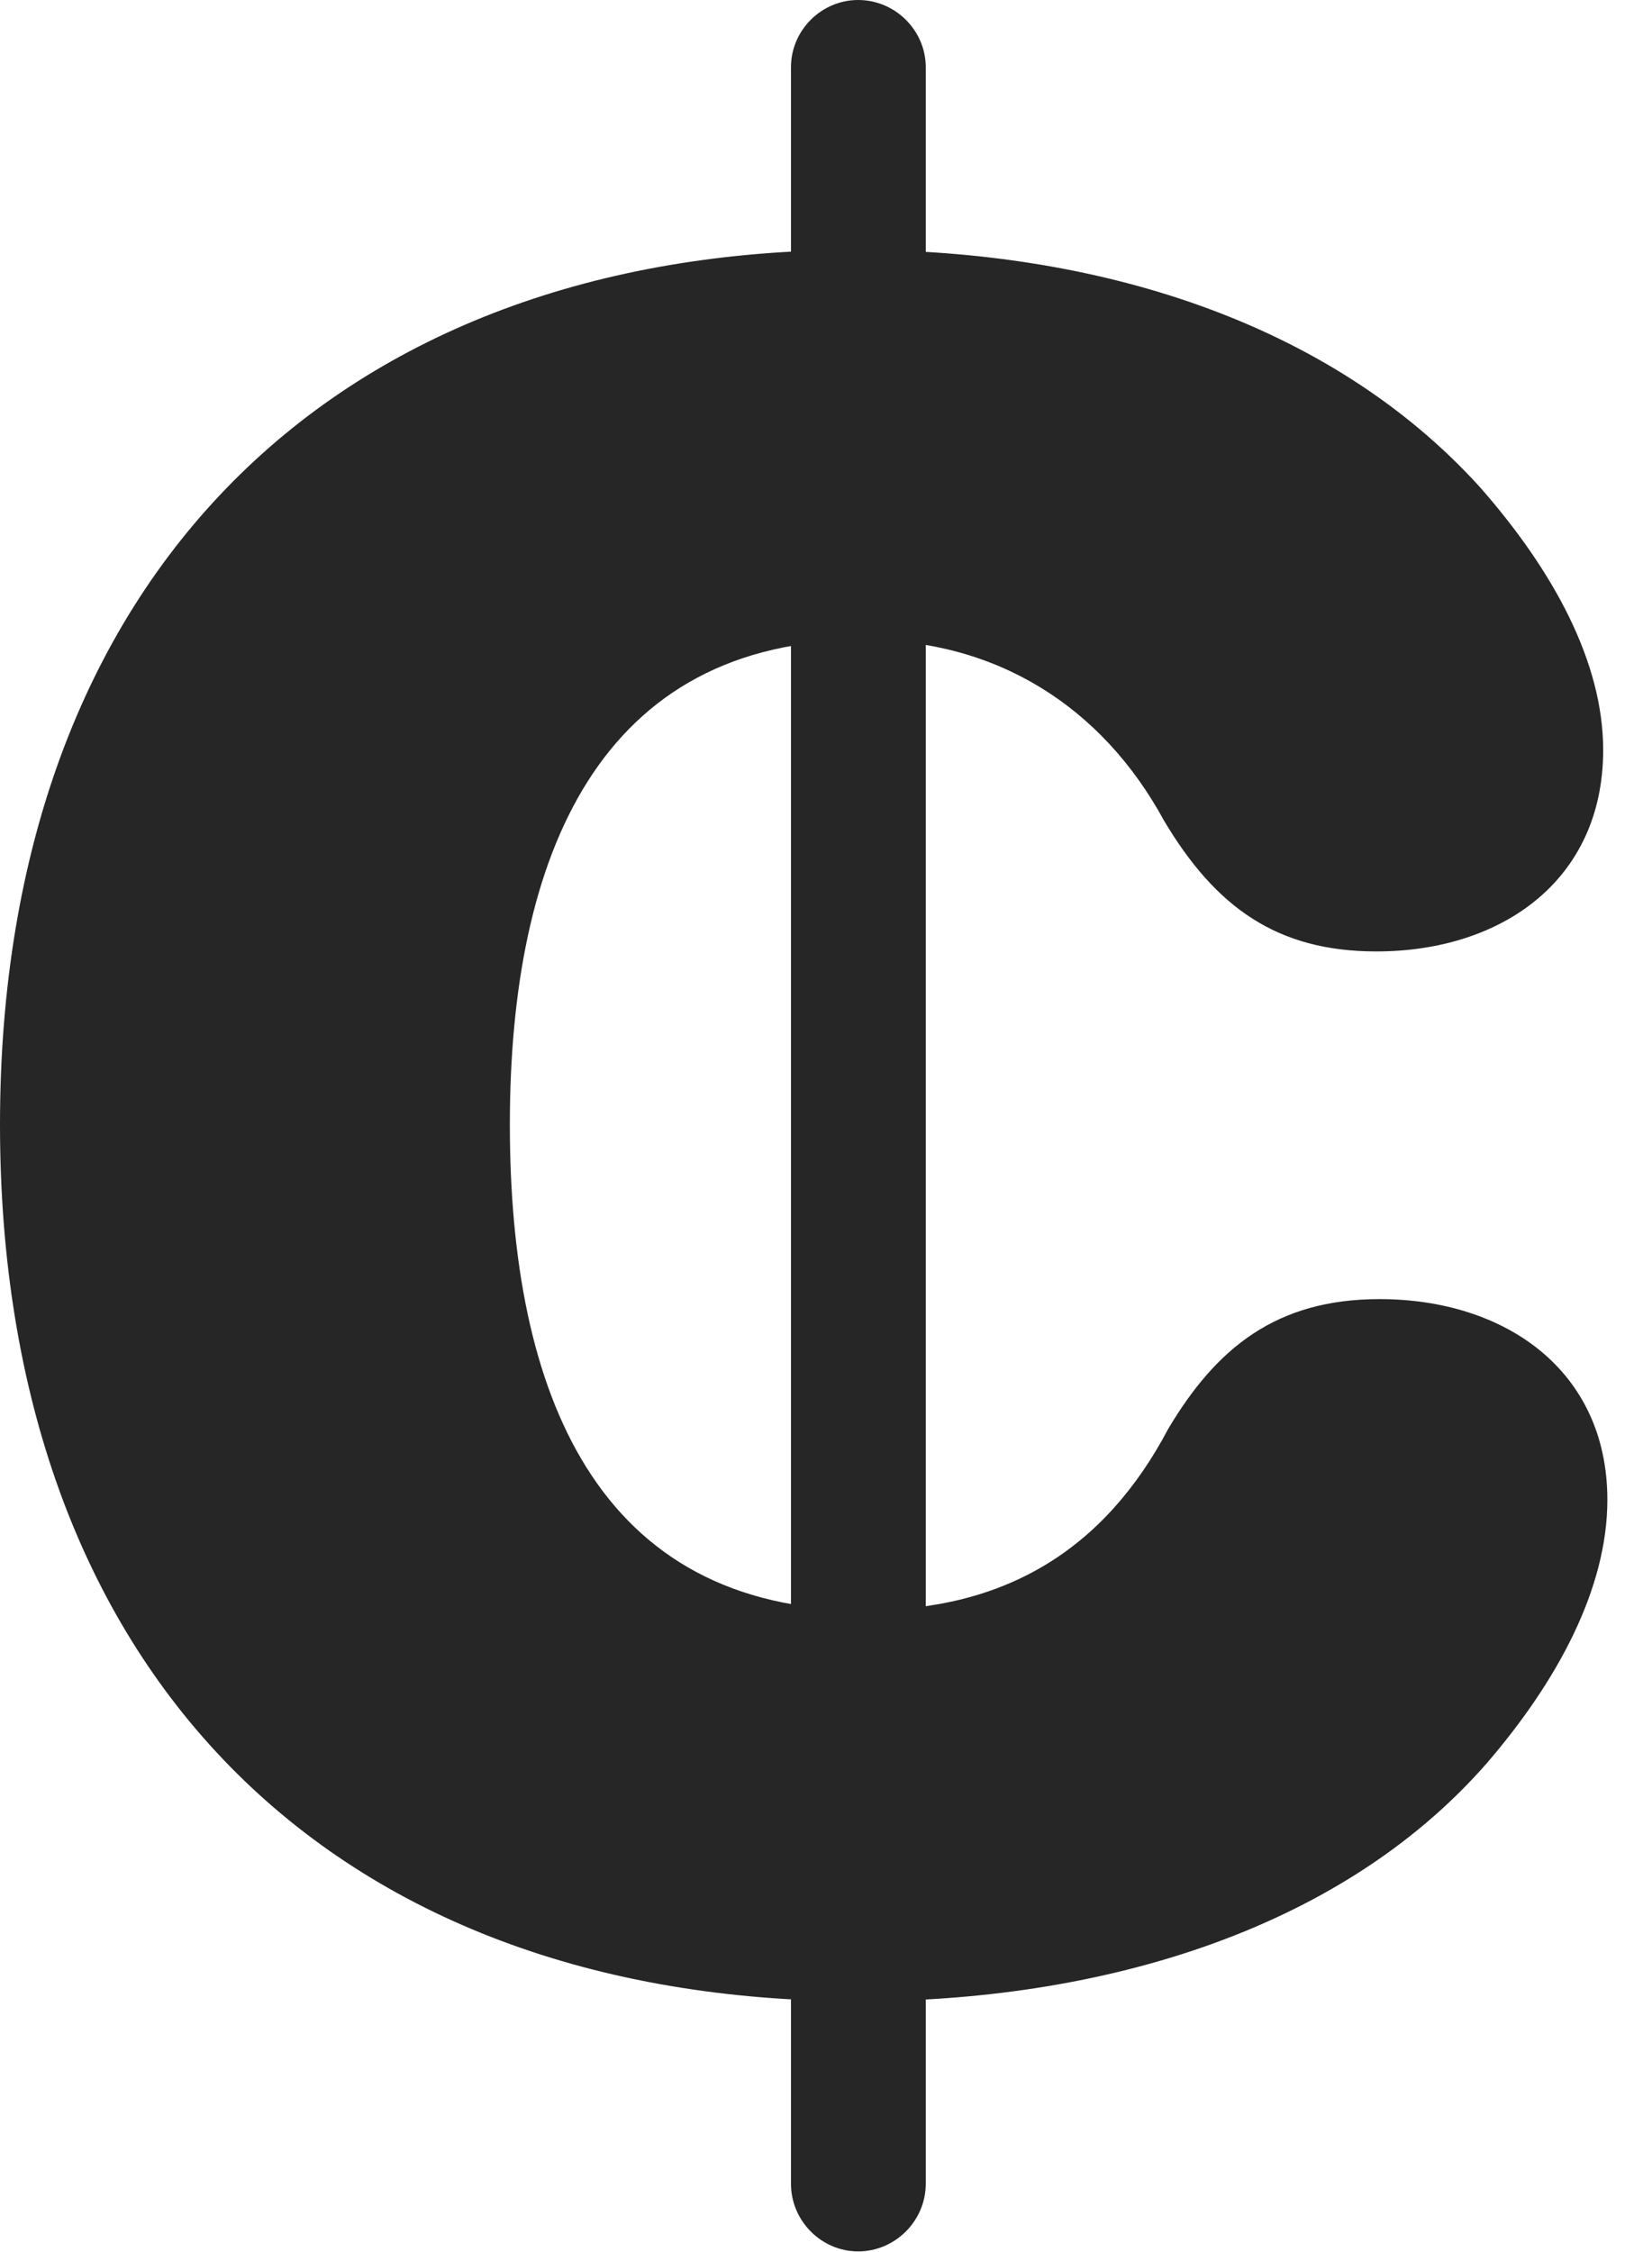 <?xml version="1.0" encoding="UTF-8"?>
<!--Generator: Apple Native CoreSVG 326-->
<!DOCTYPE svg PUBLIC "-//W3C//DTD SVG 1.1//EN" "http://www.w3.org/Graphics/SVG/1.1/DTD/svg11.dtd">
<svg version="1.1" xmlns="http://www.w3.org/2000/svg" xmlns:xlink="http://www.w3.org/1999/xlink"
       viewBox="0 0 13.398 18.261">
       <g>
              <rect height="18.261" opacity="0" width="13.398" x="0" y="0" />
              <path d="M6.974 16.226C8.869 16.226 10.843 15.685 12.058 14.296C12.63 13.632 13.036 12.881 13.036 12.161C13.036 11.111 12.207 10.533 11.188 10.533C10.351 10.533 9.865 10.929 9.475 11.584C8.957 12.566 8.151 13.056 7.021 13.056C4.835 13.056 4.135 11.289 4.135 9.118C4.135 6.932 4.864 5.188 7.009 5.188C8.084 5.188 8.938 5.73 9.44 6.653C9.858 7.355 10.356 7.714 11.162 7.714C12.178 7.714 13.002 7.138 13.002 6.081C13.002 5.372 12.602 4.631 12.001 3.948C10.776 2.598 8.882 2.026 6.947 2.026C2.732 2.026 0 4.661 0 9.118C0 13.52 2.651 16.226 6.974 16.226ZM6.96 18.254C7.26 18.254 7.508 18.006 7.508 17.706L7.508 0.545C7.508 0.246 7.26 0 6.96 0C6.661 0 6.415 0.246 6.415 0.545L6.415 17.706C6.415 18.006 6.661 18.254 6.96 18.254Z"
                     fill="currentColor" fill-opacity="0.85" />
       </g>
</svg>